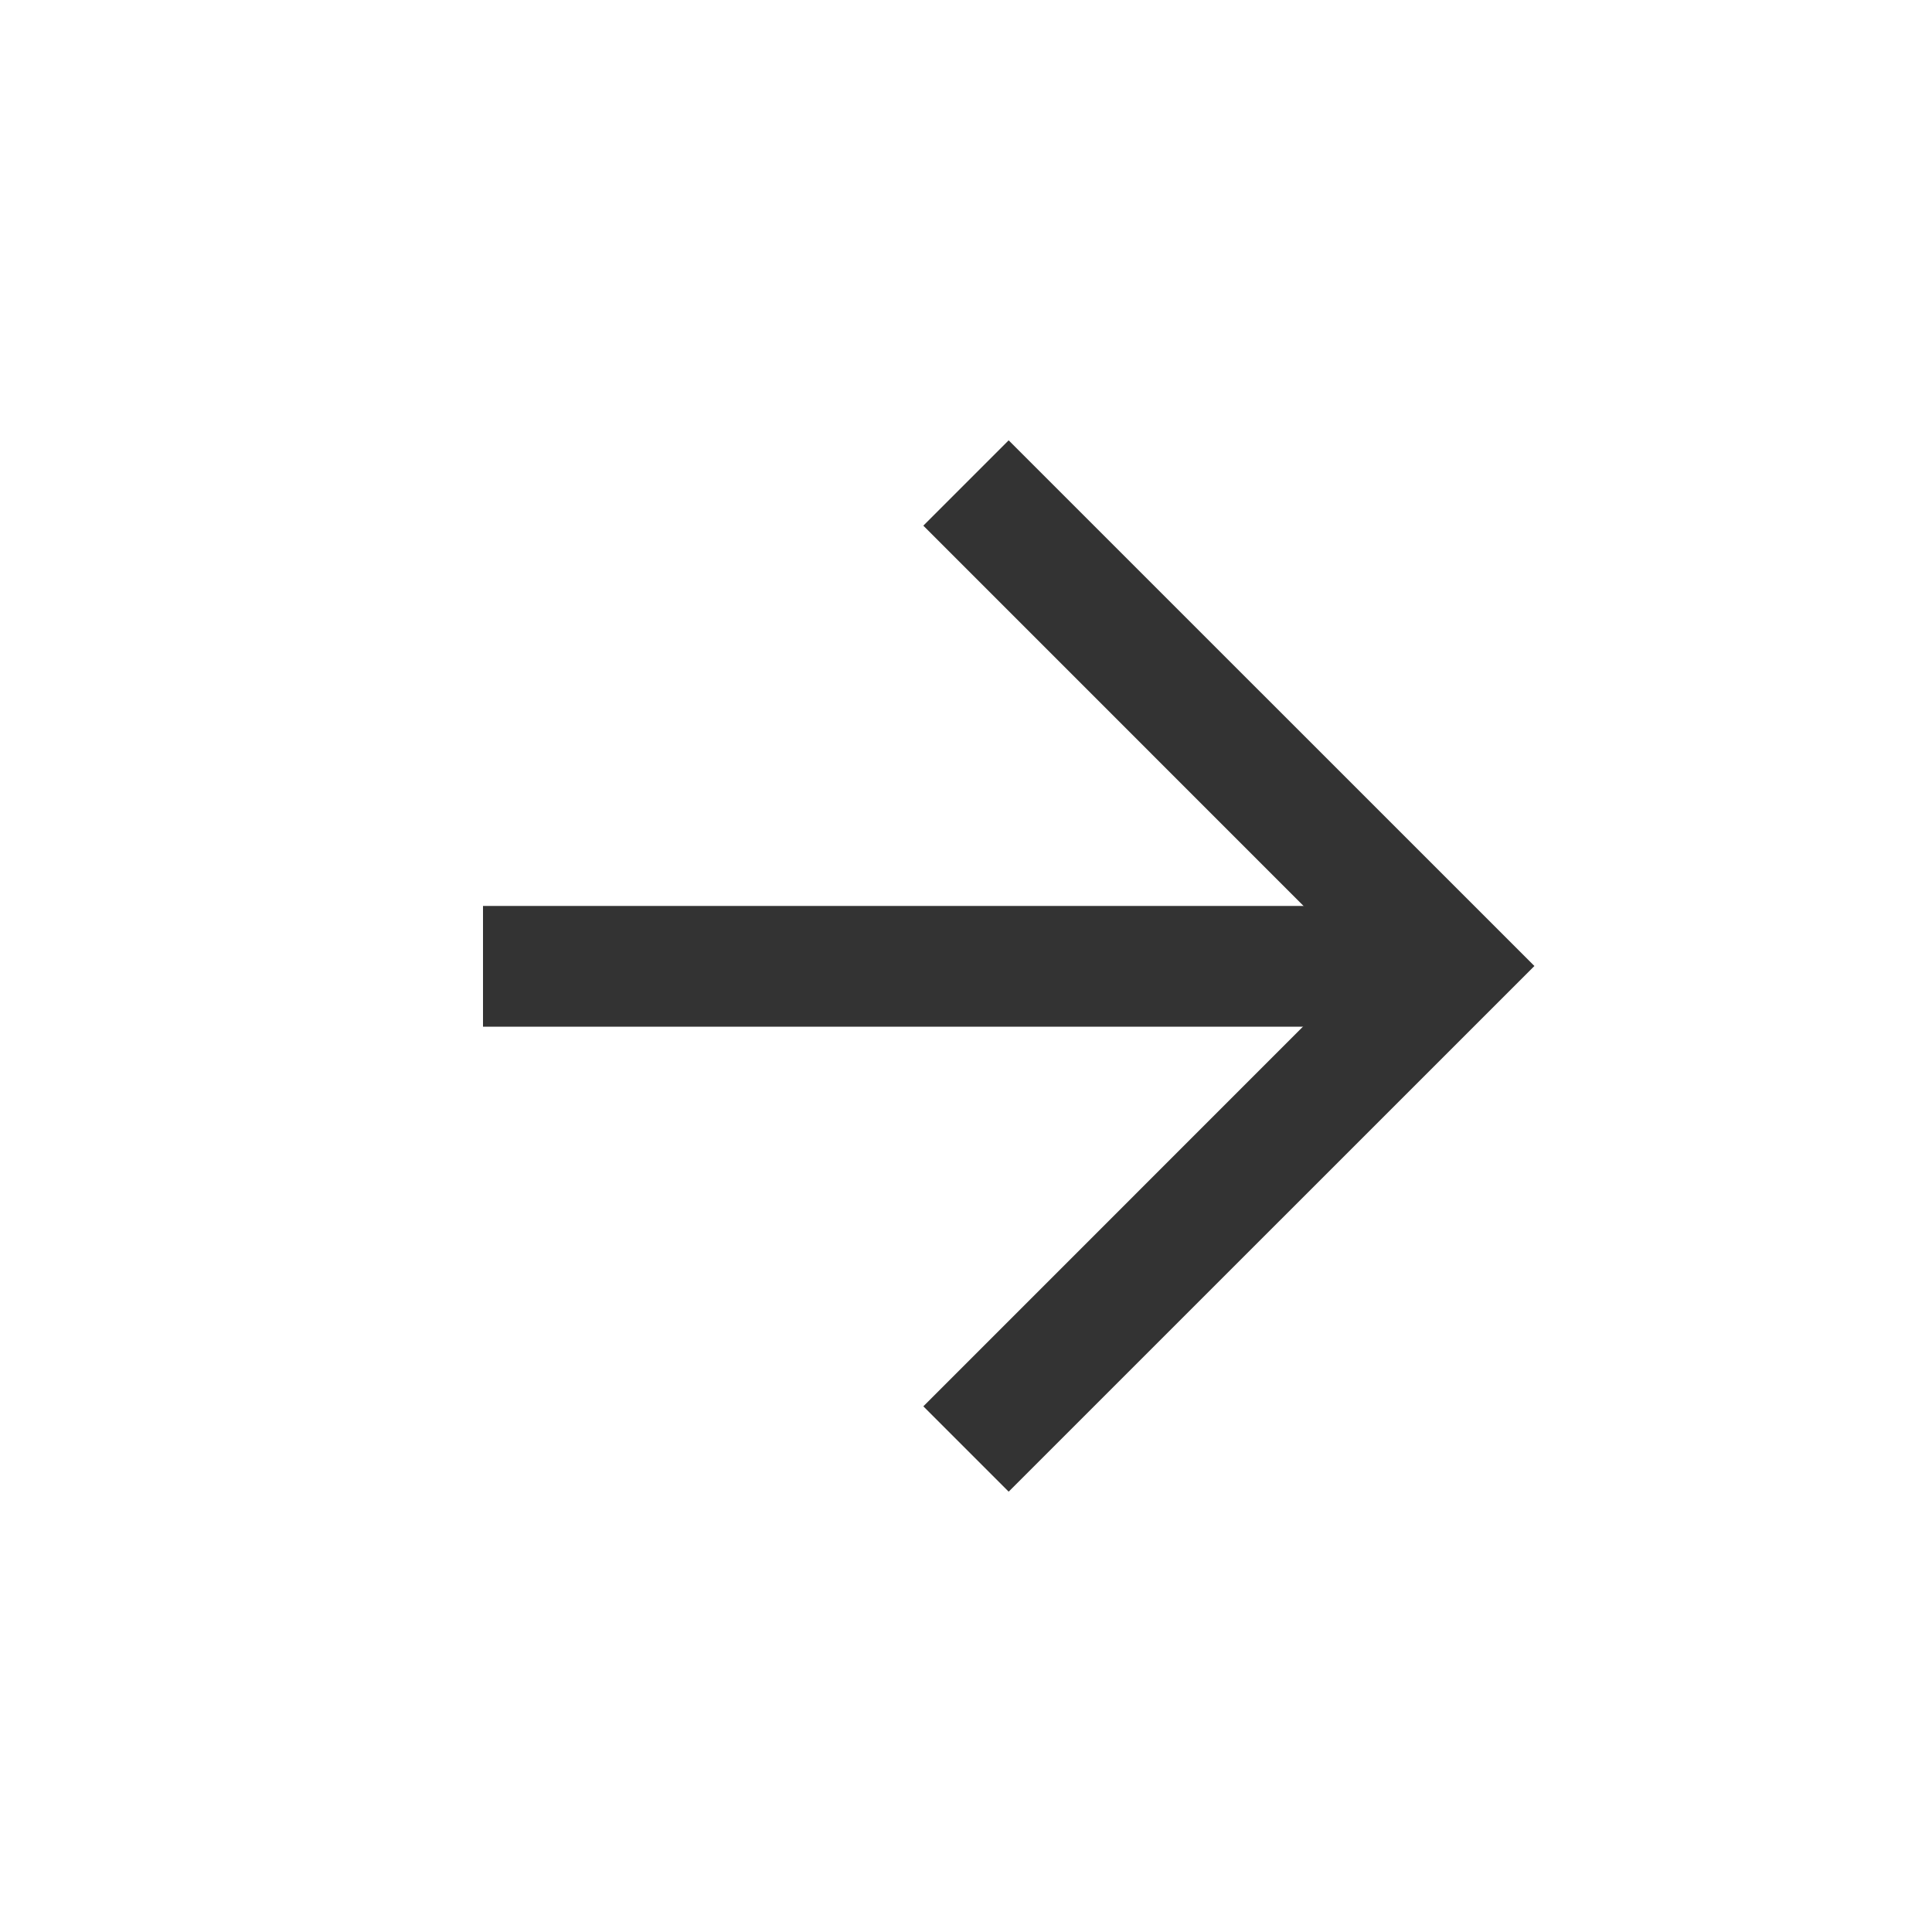 <?xml version="1.0" encoding="iso-8859-1"?>
<svg version="1.1" id="&#x56FE;&#x5C42;_1" xmlns="http://www.w3.org/2000/svg" xmlns:xlink="http://www.w3.org/1999/xlink" x="0px"
	 y="0px" viewBox="0 0 24 24" style="enable-background:new 0 0 24 24;" xml:space="preserve">
<rect x="6" y="11.254" style="fill:#333333;" width="12" height="1.5"/>
<polygon style="fill:#333333;" points="12.53,18.53 11.47,17.47 16.939,12 11.47,6.53 12.53,5.47 19.061,12 "/>
</svg>







